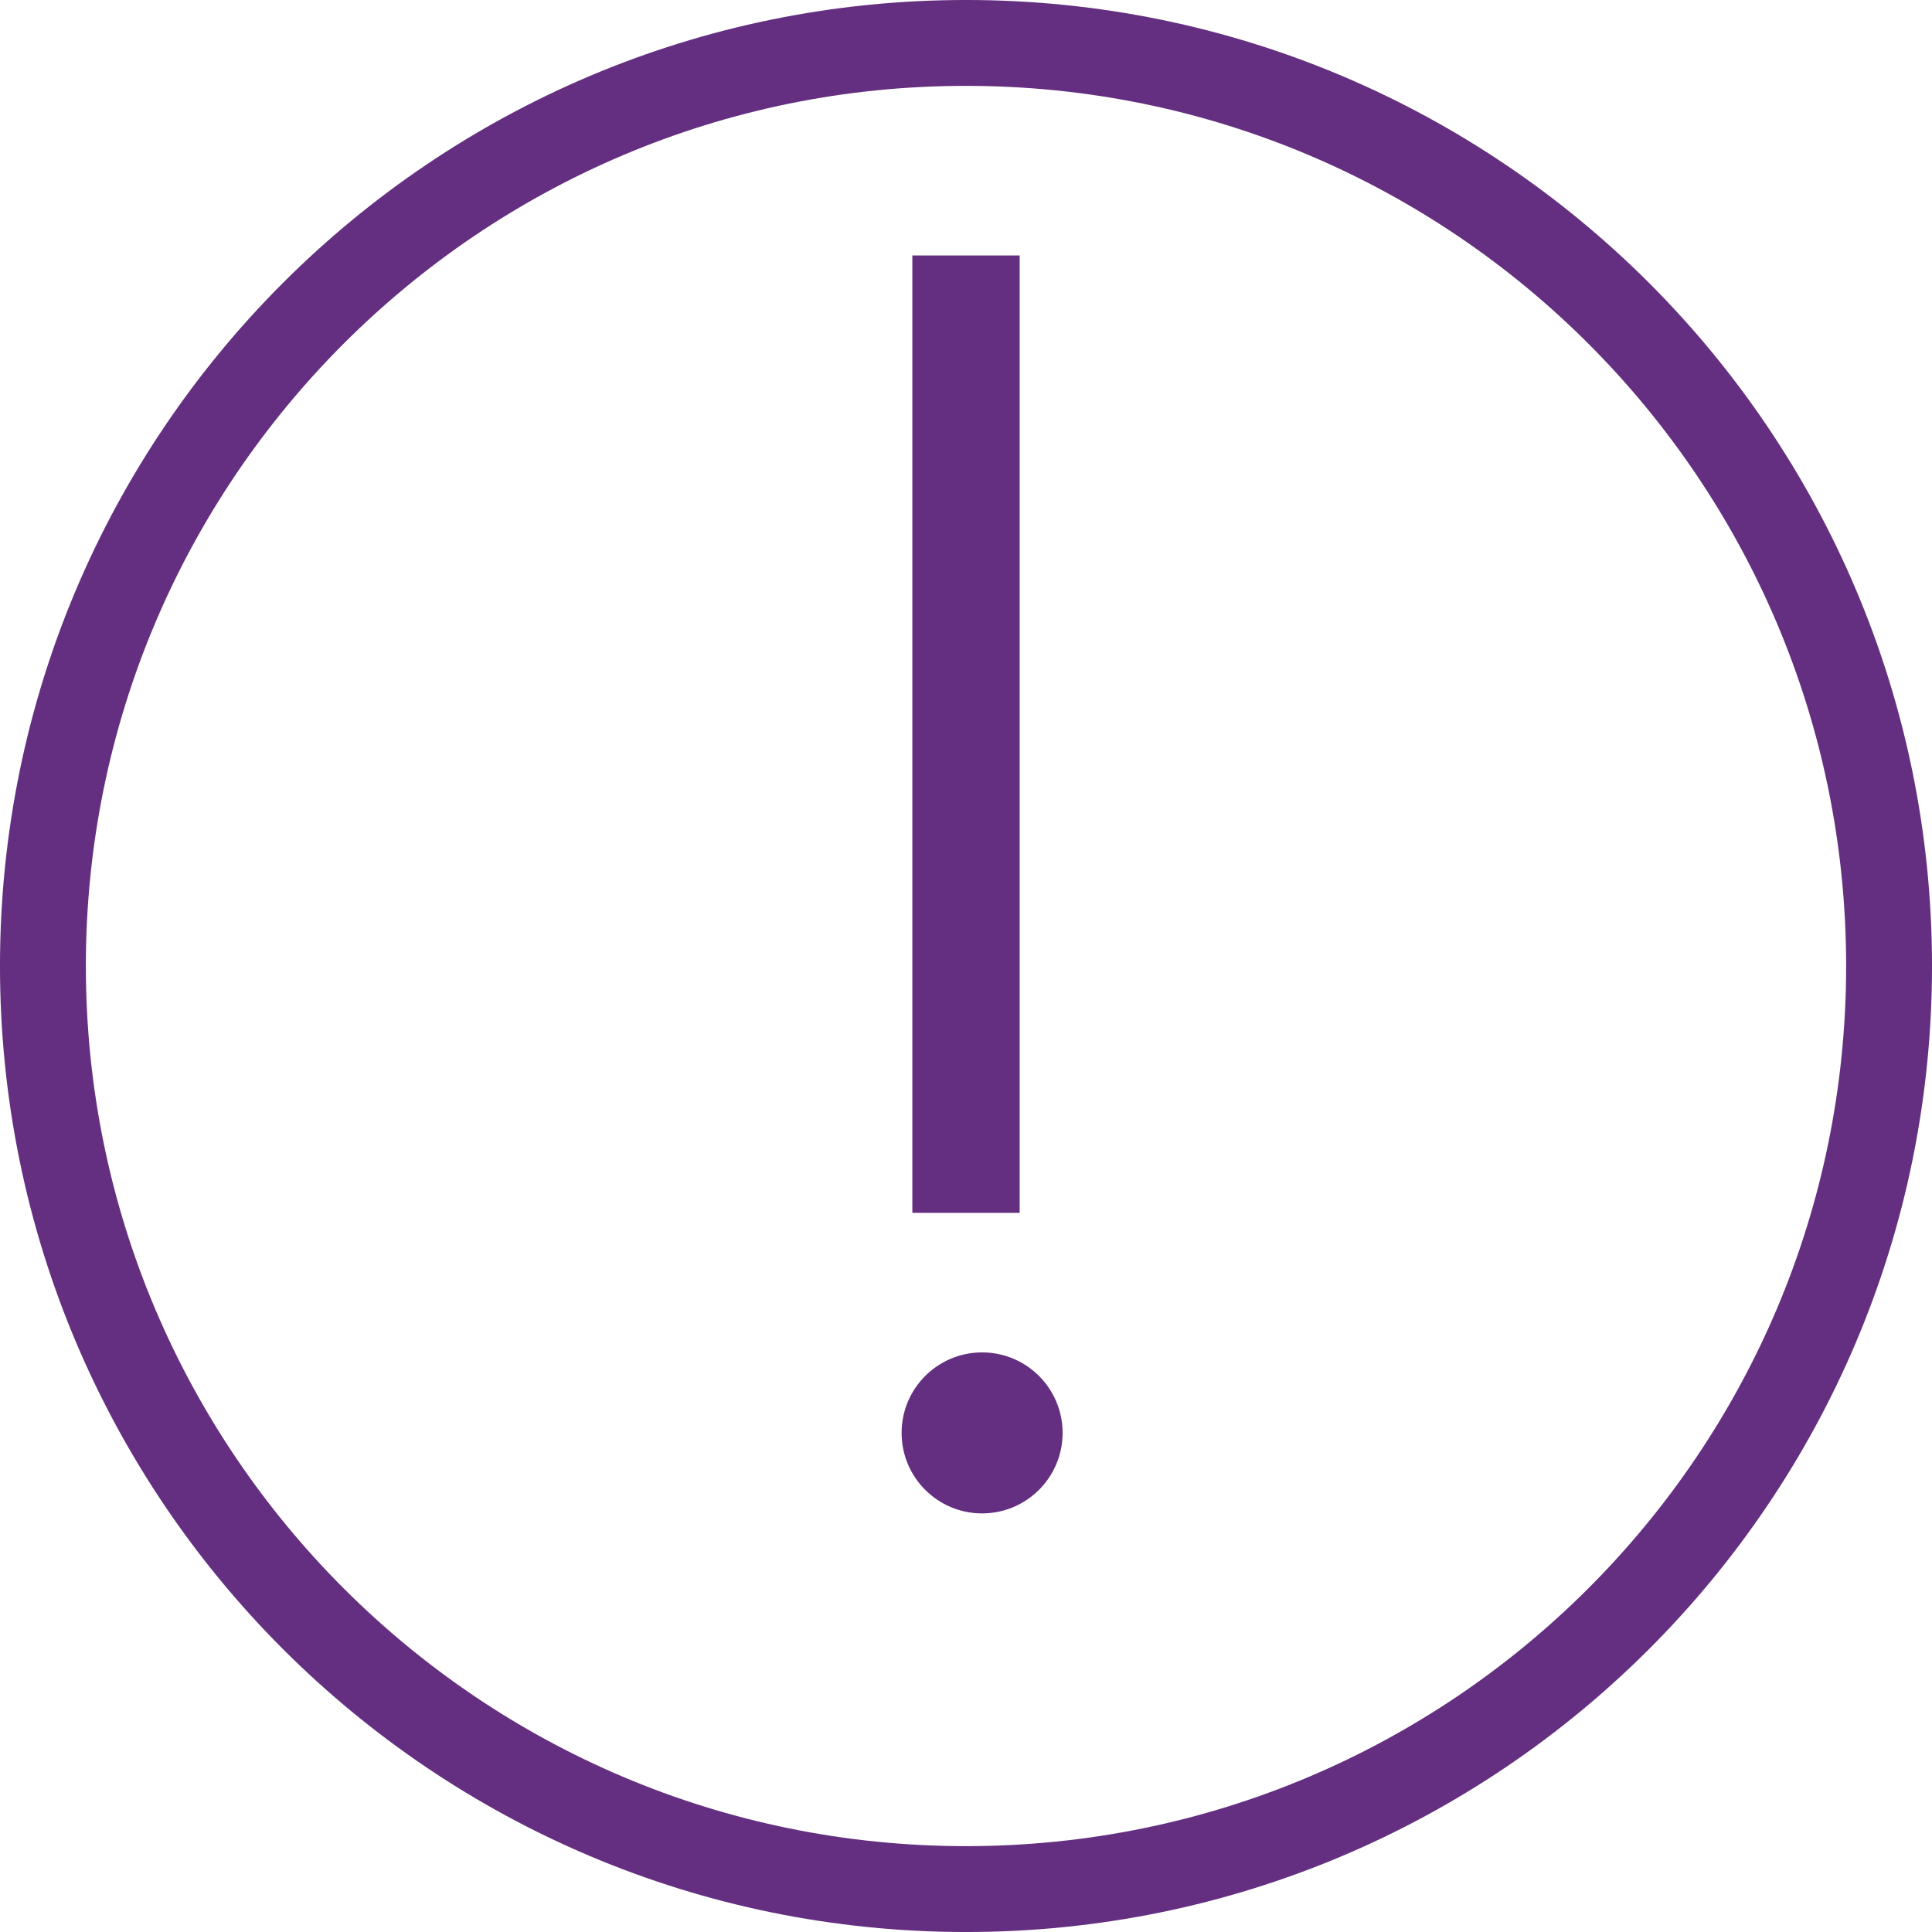 <svg width="60" height="60" viewBox="0 0 60 60" fill="none" xmlns="http://www.w3.org/2000/svg">
<path d="M1.333 30C1.333 14.168 14.168 1.333 30 1.333C45.832 1.333 58.667 14.168 58.667 30C58.667 45.832 45.832 58.667 30 58.667C14.168 58.667 1.333 45.832 1.333 30Z" stroke="#642f80" stroke-width="2.667"/>
<path d="M30 9.6V36" stroke="#642f80" stroke-width="3.333" stroke-linecap="square"/>
<path fill-rule="evenodd" clip-rule="evenodd" d="M30.5 47C31.881 47 33 45.881 33 44.5C33 43.119 31.881 42 30.5 42C29.119 42 28 43.119 28 44.5C28 45.881 29.119 47 30.5 47Z" fill="#642f80"/>
</svg>
